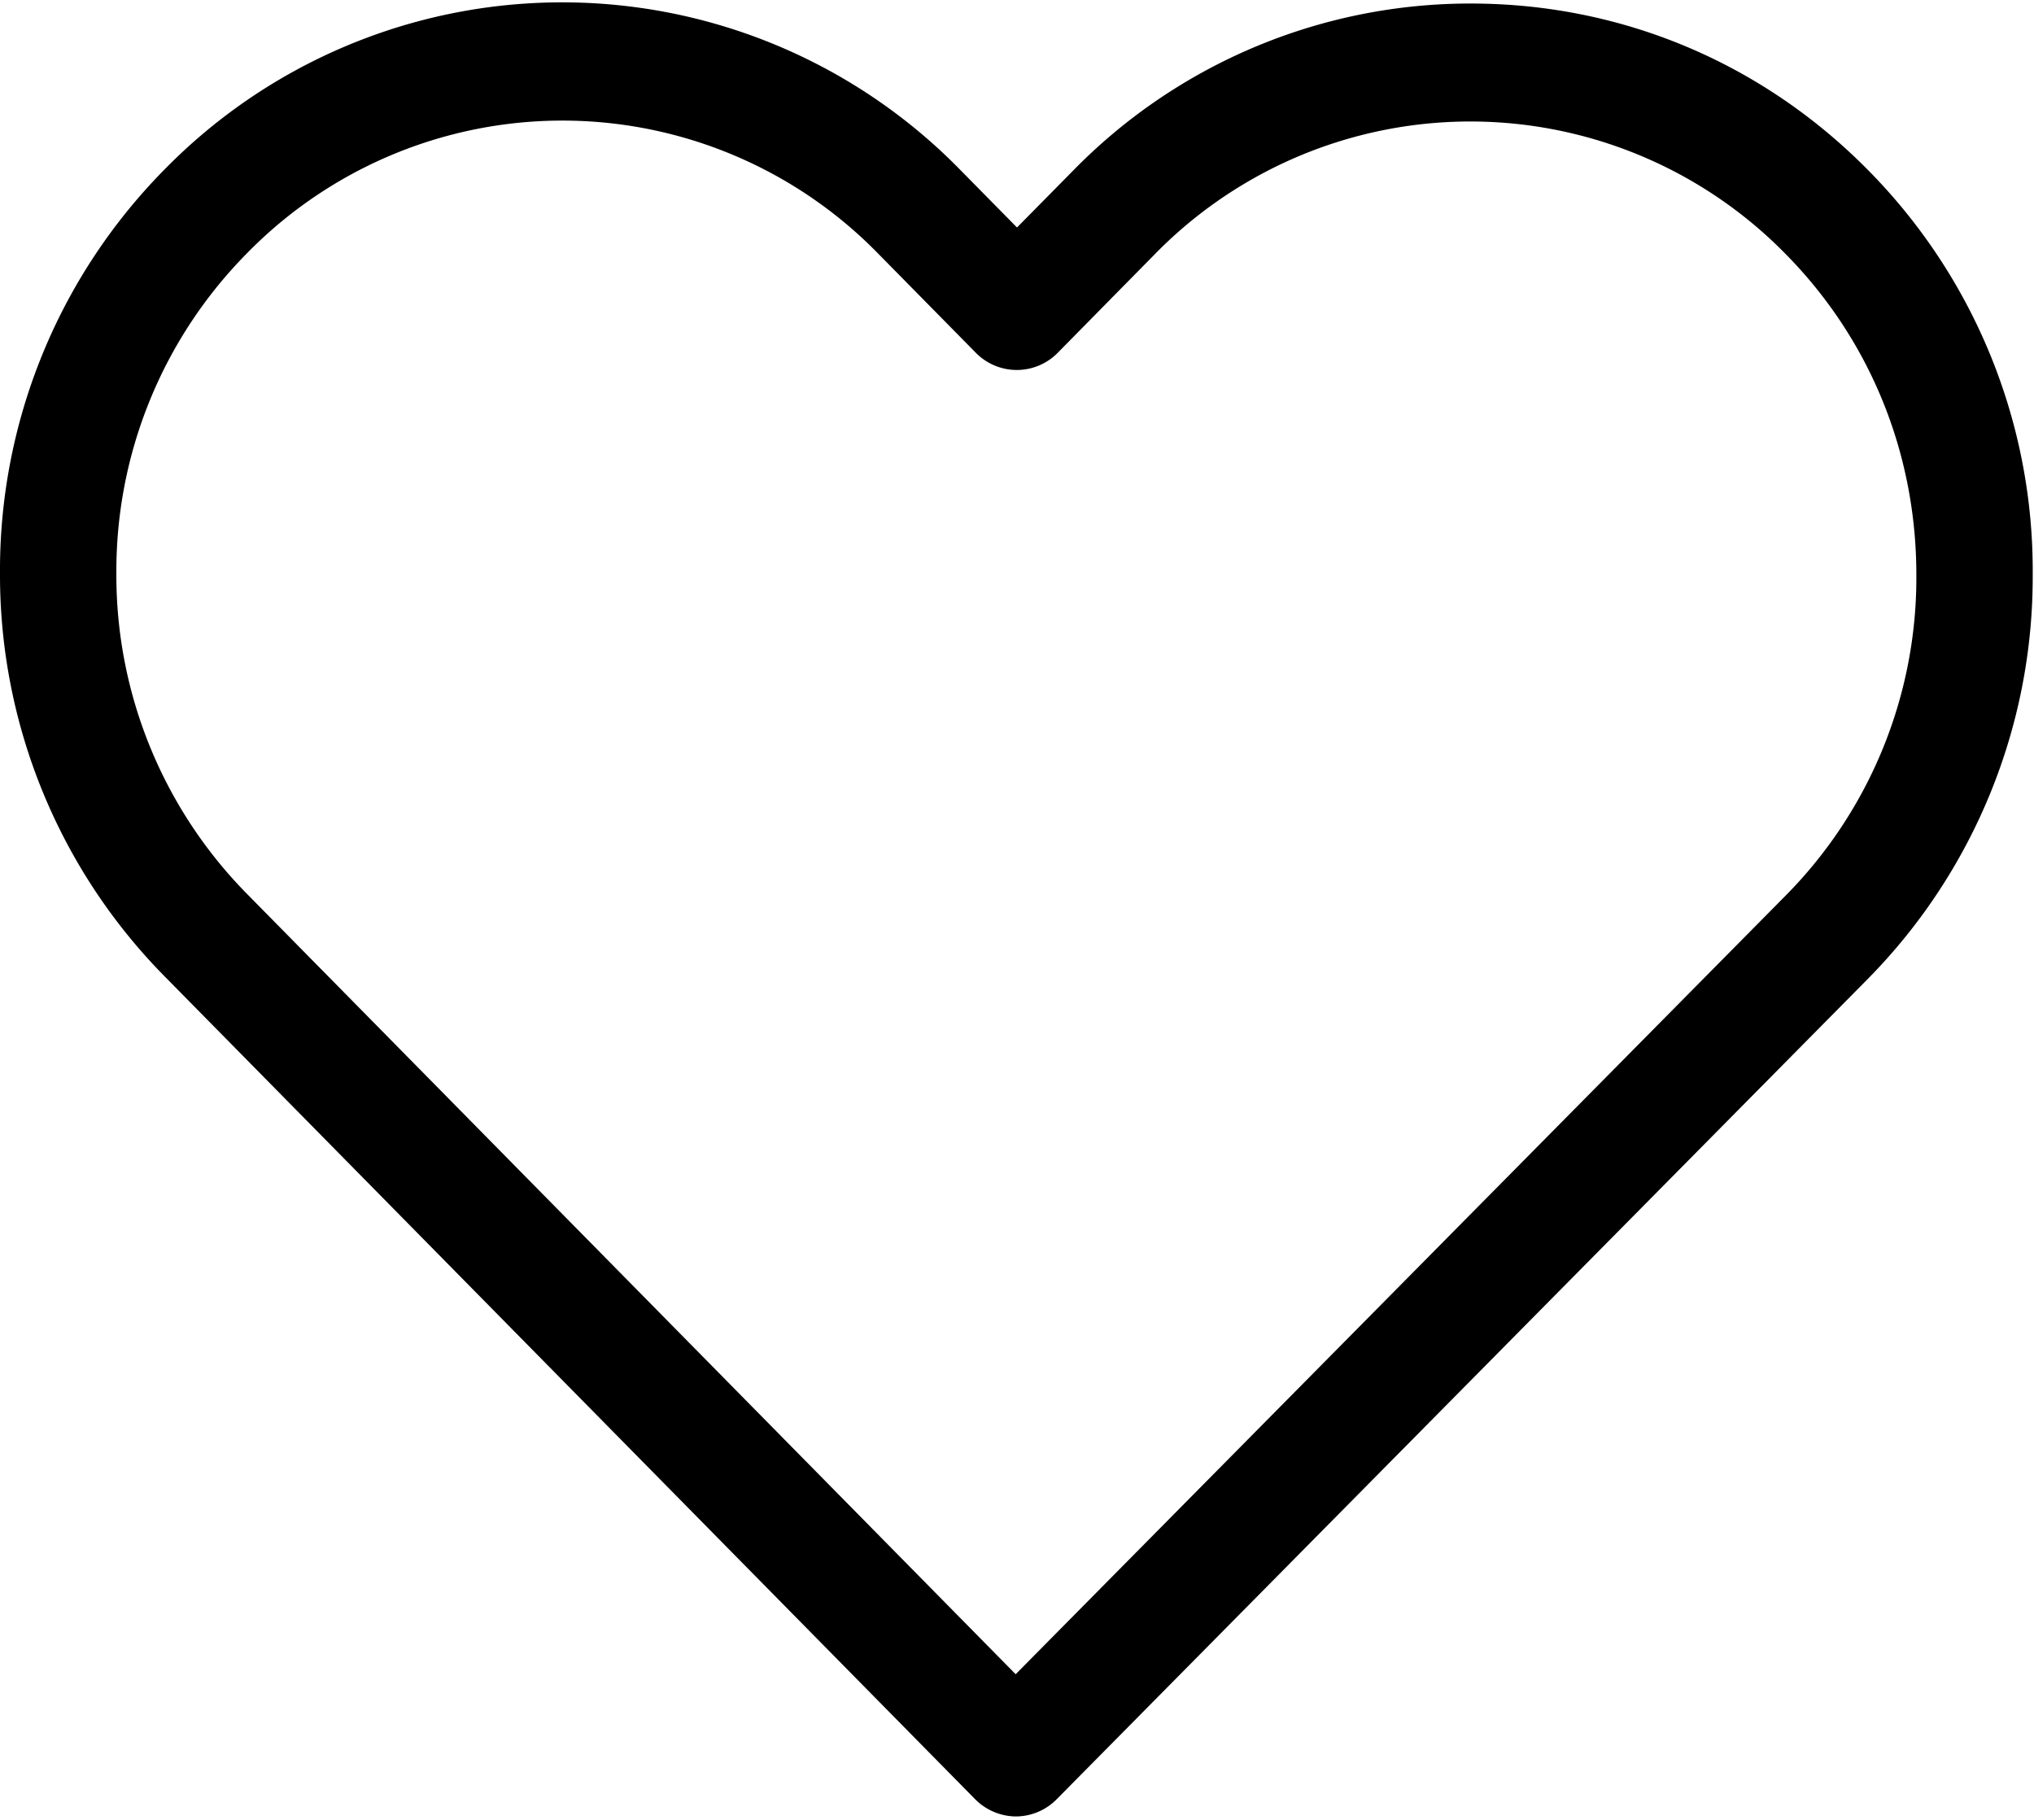 <svg width="19" height="17" fill="none" xmlns="http://www.w3.org/2000/svg"><path fill-rule="evenodd" clip-rule="evenodd" d="M13.739.033c1.405 0 2.721.551 3.715 1.56a5.32 5.32 0 011.534 3.777 5.345 5.345 0 01-1.542 3.776L9.87 16.808a.538.538 0 01-.382.16.543.543 0 01-.382-.164l-7.56-7.675A5.34 5.34 0 010 5.358a5.325 5.325 0 011.538-3.776 5.2 5.2 0 017.435.008l.527.535.52-.527A5.186 5.186 0 0113.738.033zM9.488 15.639l7.193-7.274a4.219 4.219 0 001.22-2.995c0-1.132-.43-2.195-1.22-2.996a4.123 4.123 0 00-5.897.004l-.902.916a.536.536 0 01-.768 0l-.91-.924a4.122 4.122 0 00-5.897-.004 4.22 4.22 0 00-1.22 2.992A4.24 4.24 0 002.31 8.353l7.177 7.286z" fill="#000"/></svg>